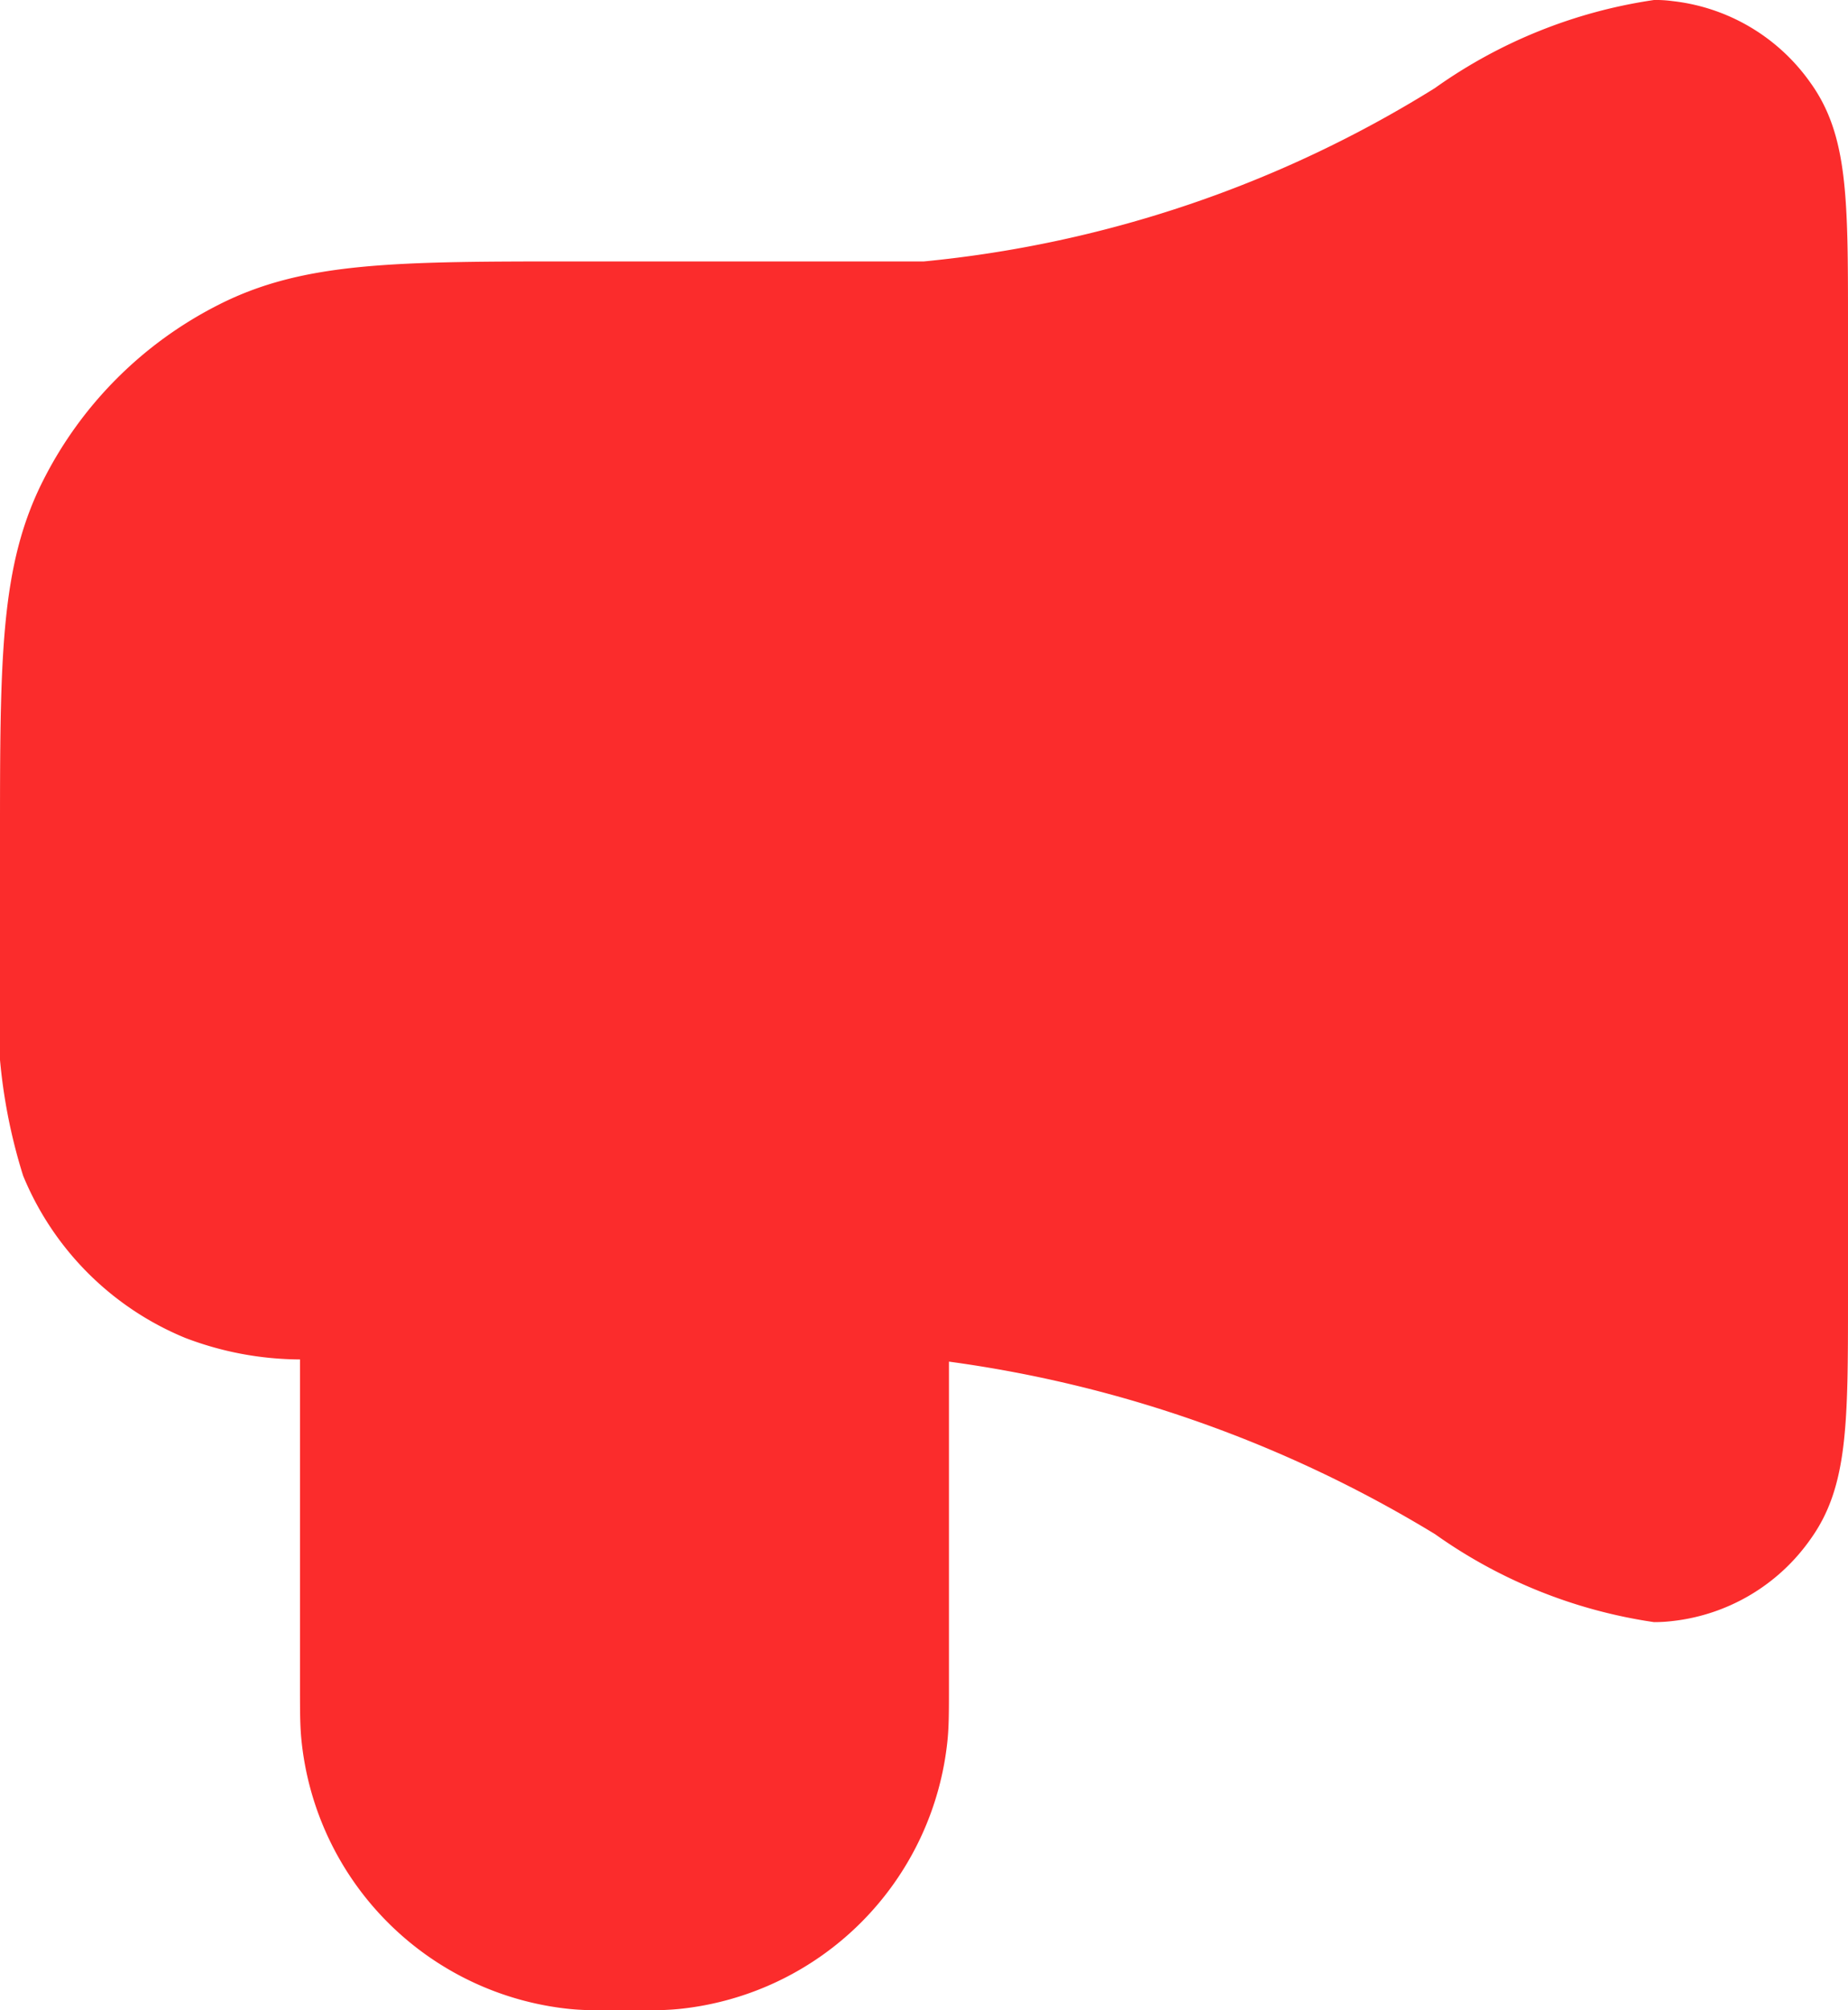 <svg xmlns="http://www.w3.org/2000/svg" width="22.072" height="24" viewBox="0 0 22.072 24">
  <path id="Path_93248" data-name="Path 93248" d="M20.755,1.884a1.455,1.455,0,0,1,.221.013,2.33,2.33,0,0,1,1.651.98c.445.623.445,1.375.445,2.874V17.382c0,1.5,0,2.252-.446,2.875a2.33,2.33,0,0,1-1.65.98,1.827,1.827,0,0,1-.221.013A6.01,6.01,0,0,1,18.14,20.2a15.041,15.041,0,0,0-5.806-2.06v3.869c0,.306,0,.474-.017.649a3.588,3.588,0,0,1-3.211,3.211c-.175.017-.343.017-.649.017s-.474,0-.649-.017A3.588,3.588,0,0,1,4.6,22.655c-.017-.175-.017-.343-.017-.649V18.114a3.879,3.879,0,0,1-1.37-.257,3.556,3.556,0,0,1-1.937-1.937A6.585,6.585,0,0,1,1,13.357V11.925c0-2.193,0-3.293.52-4.314A4.743,4.743,0,0,1,3.606,5.525c1.021-.52,2.121-.52,4.314-.52h4.116a14.113,14.113,0,0,0,6.1-2.068A6.012,6.012,0,0,1,20.755,1.884Z" transform="translate(-1 -1.884)" fill="#fb2c2c"/>
</svg>
